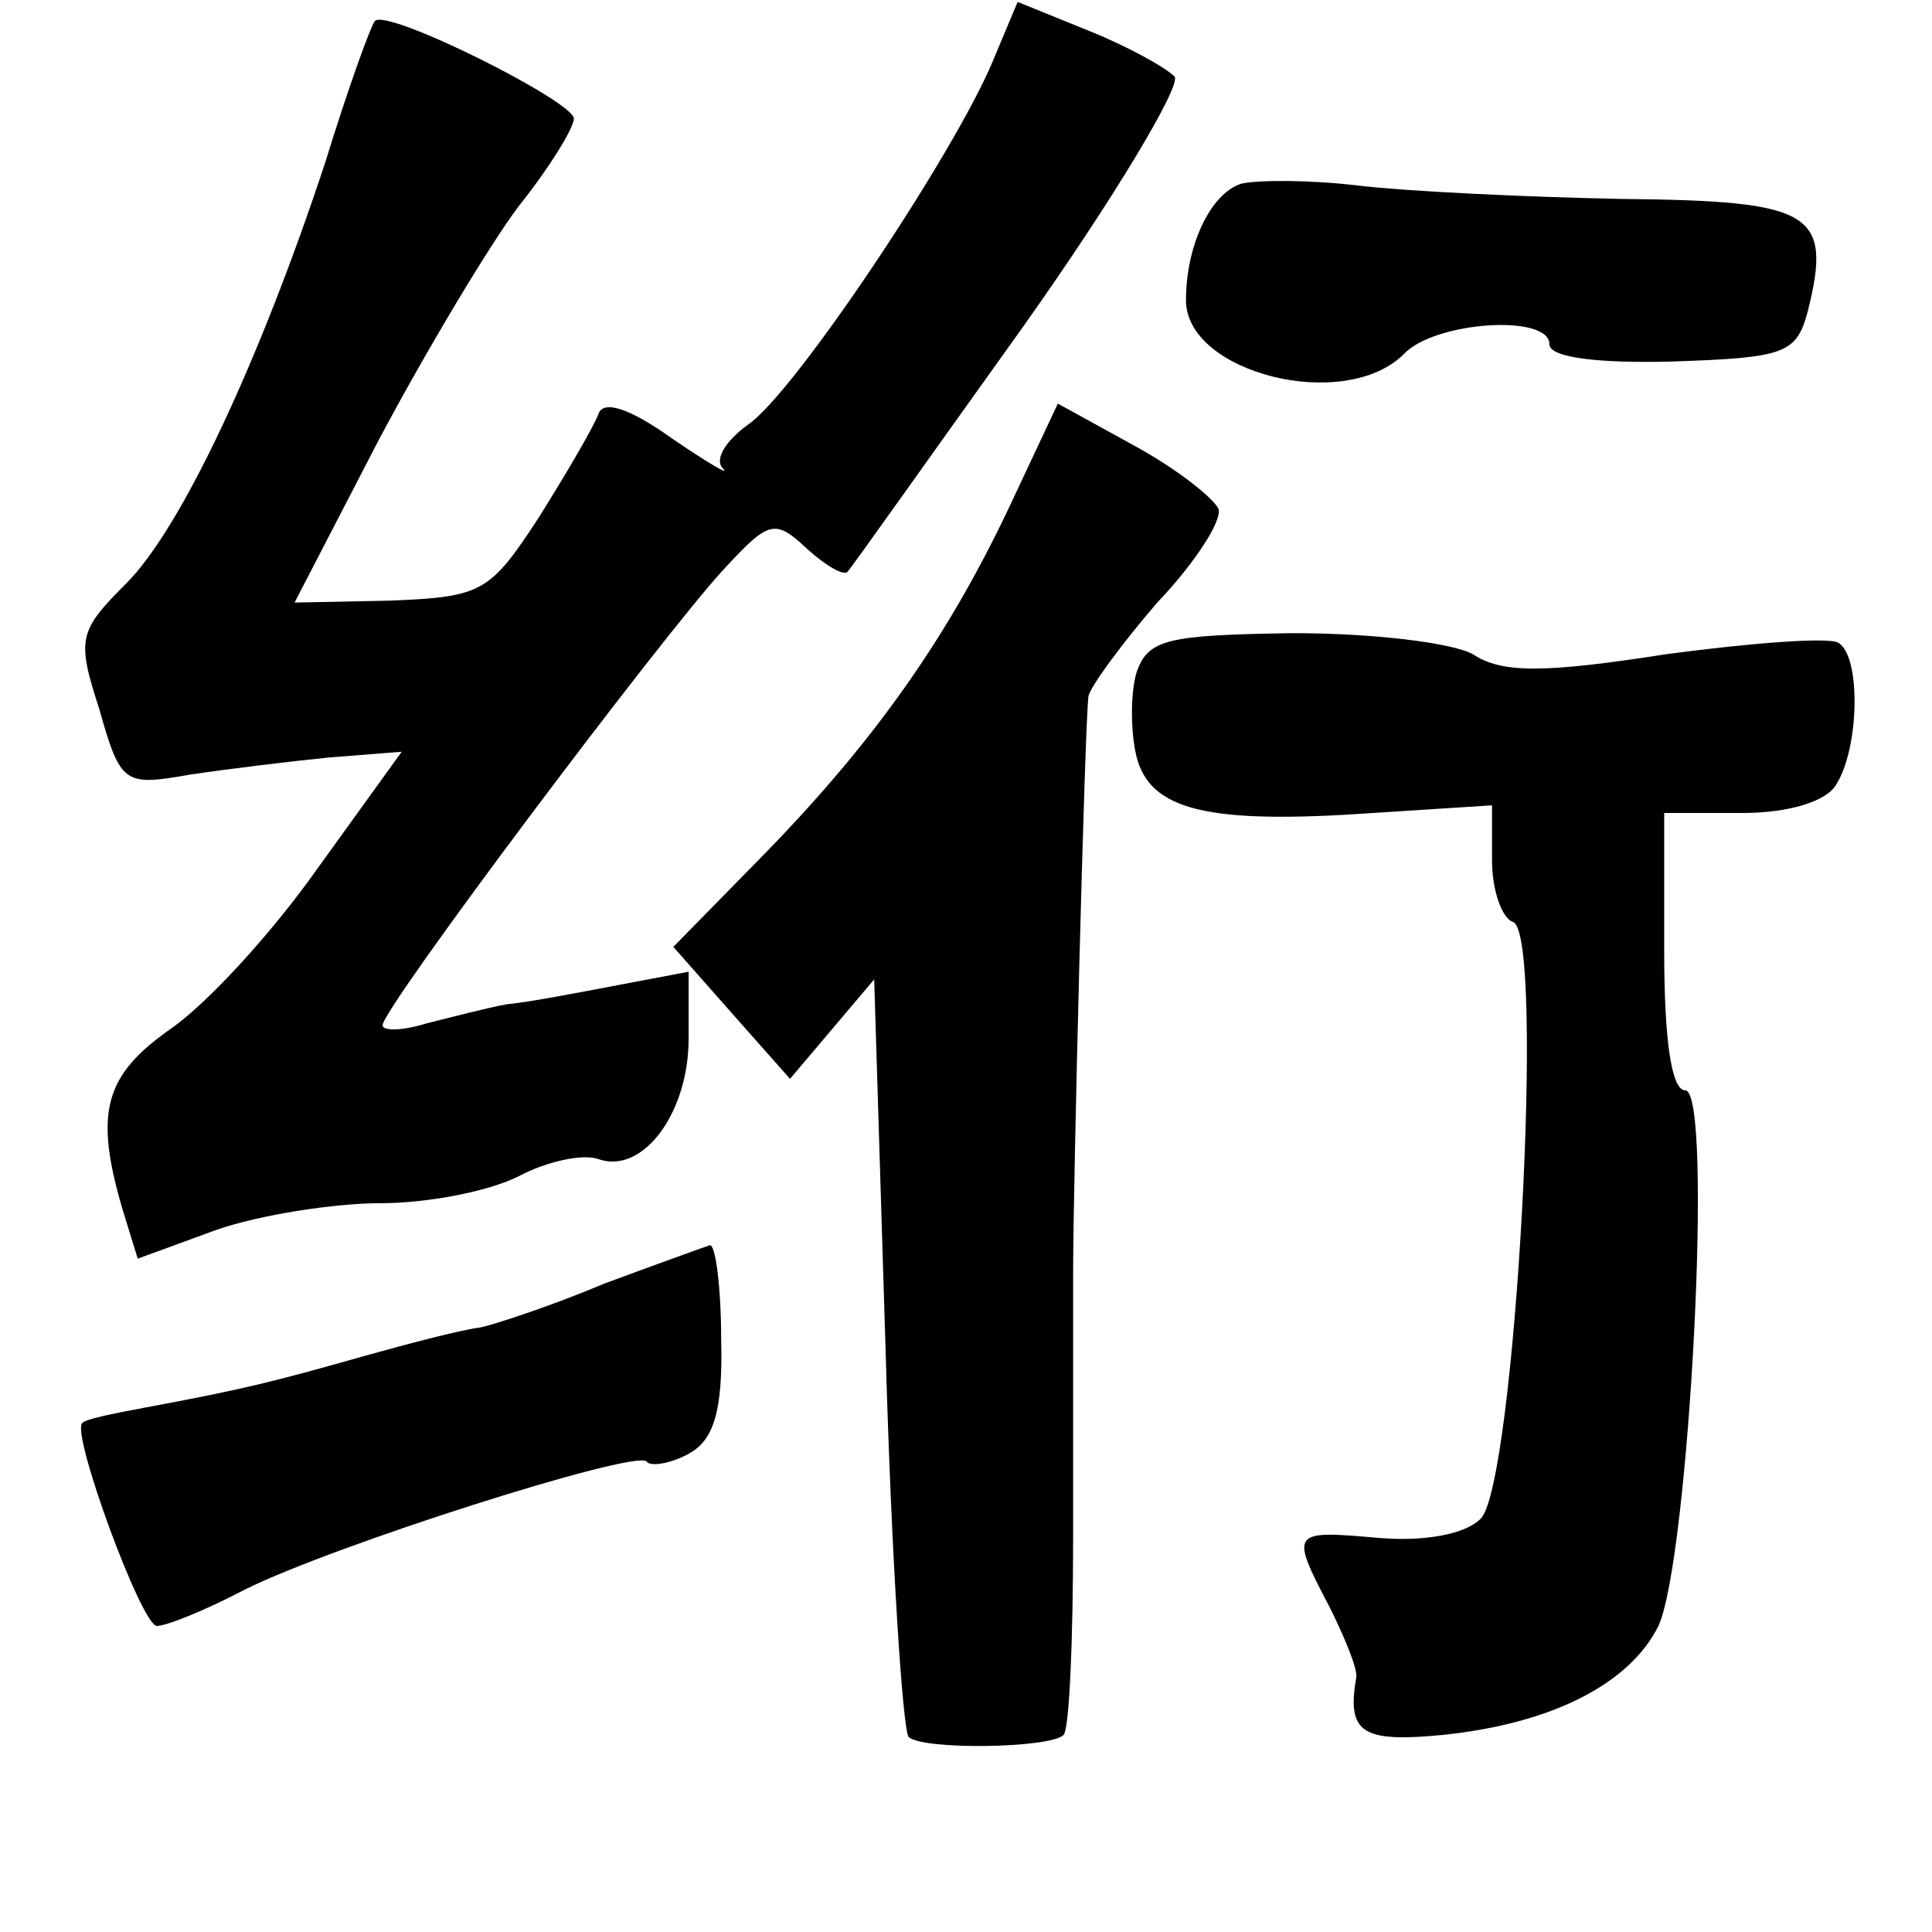 <?xml version="1.0" standalone="no"?>
<!DOCTYPE svg PUBLIC "-//W3C//DTD SVG 20010904//EN"
 "http://www.w3.org/TR/2001/REC-SVG-20010904/DTD/svg10.dtd">
<svg version="1.0" xmlns="http://www.w3.org/2000/svg"
 width="101pt" height="101pt" viewBox="0 0 101 101"
 preserveAspectRatio="xMidYMid meet">
<g transform="translate(0,101) scale(0.1,-0.1)"
fill="#000000" stroke="none">
<path d="M519 978 c-20 -48 -104 -174 -128 -190 -11 -8 -18 -18 -13 -23 4 -4
-8 3 -27 16 -21 15 -35 20 -38 13 -2 -6 -16 -30 -31 -54 -26 -40 -30 -42 -78
-44 l-50 -1 44 85 c25 47 58 102 73 122 16 20 29 41 29 46 0 9 -98 58 -104 51
-2 -2 -14 -35 -26 -74 -34 -103 -75 -191 -104 -220 -25 -25 -26 -29 -14 -66
11 -39 13 -40 47 -34 20 3 53 7 73 9 l38 3 -44 -61 c-24 -34 -58 -71 -77 -84
-34 -24 -40 -43 -25 -94 l8 -26 41 15 c23 8 62 14 86 14 24 0 56 6 72 14 15 8
34 12 42 9 23 -8 47 24 47 63 l0 35 -37 -7 c-21 -4 -47 -9 -58 -10 -11 -2 -30
-7 -42 -10 -13 -4 -23 -4 -23 -1 0 9 145 202 178 238 24 26 27 27 44 11 10 -9
19 -14 21 -12 2 2 43 60 91 127 49 69 84 128 80 132 -5 5 -25 16 -45 24 l-37
15 -13 -31z"/>
<path d="M649 914 c-16 -5 -29 -32 -29 -61 0 -38 83 -59 114 -28 16 17 76 21
76 5 0 -7 26 -10 64 -9 59 2 65 4 71 26 13 52 3 58 -97 59 -51 1 -113 4 -138
7 -25 3 -52 3 -61 1z"/>
<path d="M530 750 c-33 -71 -71 -125 -128 -184 l-50 -51 30 -34 31 -35 22 26
22 26 6 -195 c3 -108 9 -198 12 -201 7 -7 74 -6 81 1 3 3 5 49 5 104 0 54 0
116 0 138 0 45 6 284 8 301 1 5 17 27 36 49 20 21 34 43 32 49 -3 6 -22 21
-44 33 l-40 22 -23 -49z"/>
<path d="M594 658 c-3 -11 -3 -30 0 -43 7 -29 38 -36 124 -30 l62 4 0 -29 c0
-15 5 -30 11 -32 17 -6 1 -295 -17 -312 -8 -8 -29 -12 -53 -10 -46 4 -47 4
-26 -36 8 -16 15 -33 14 -37 -5 -29 3 -34 45 -30 58 6 98 27 113 57 16 35 29
280 14 280 -7 0 -11 25 -11 73 l0 72 41 0 c24 0 44 6 49 15 12 19 13 67 1 74
-5 3 -45 0 -90 -6 -64 -10 -86 -10 -101 0 -11 6 -52 11 -94 11 -66 -1 -76 -3
-82 -21z"/>
<path d="M316 339 c-26 -11 -56 -21 -65 -23 -9 -1 -36 -8 -61 -15 -46 -13 -61
-17 -115 -27 -16 -3 -31 -6 -32 -8 -6 -5 31 -106 39 -106 5 0 25 8 46 19 46
23 203 73 210 67 2 -3 13 -1 22 4 13 7 18 22 17 60 0 27 -3 50 -6 49 -3 -1
-28 -10 -55 -20z"/>
</g>
</svg>
